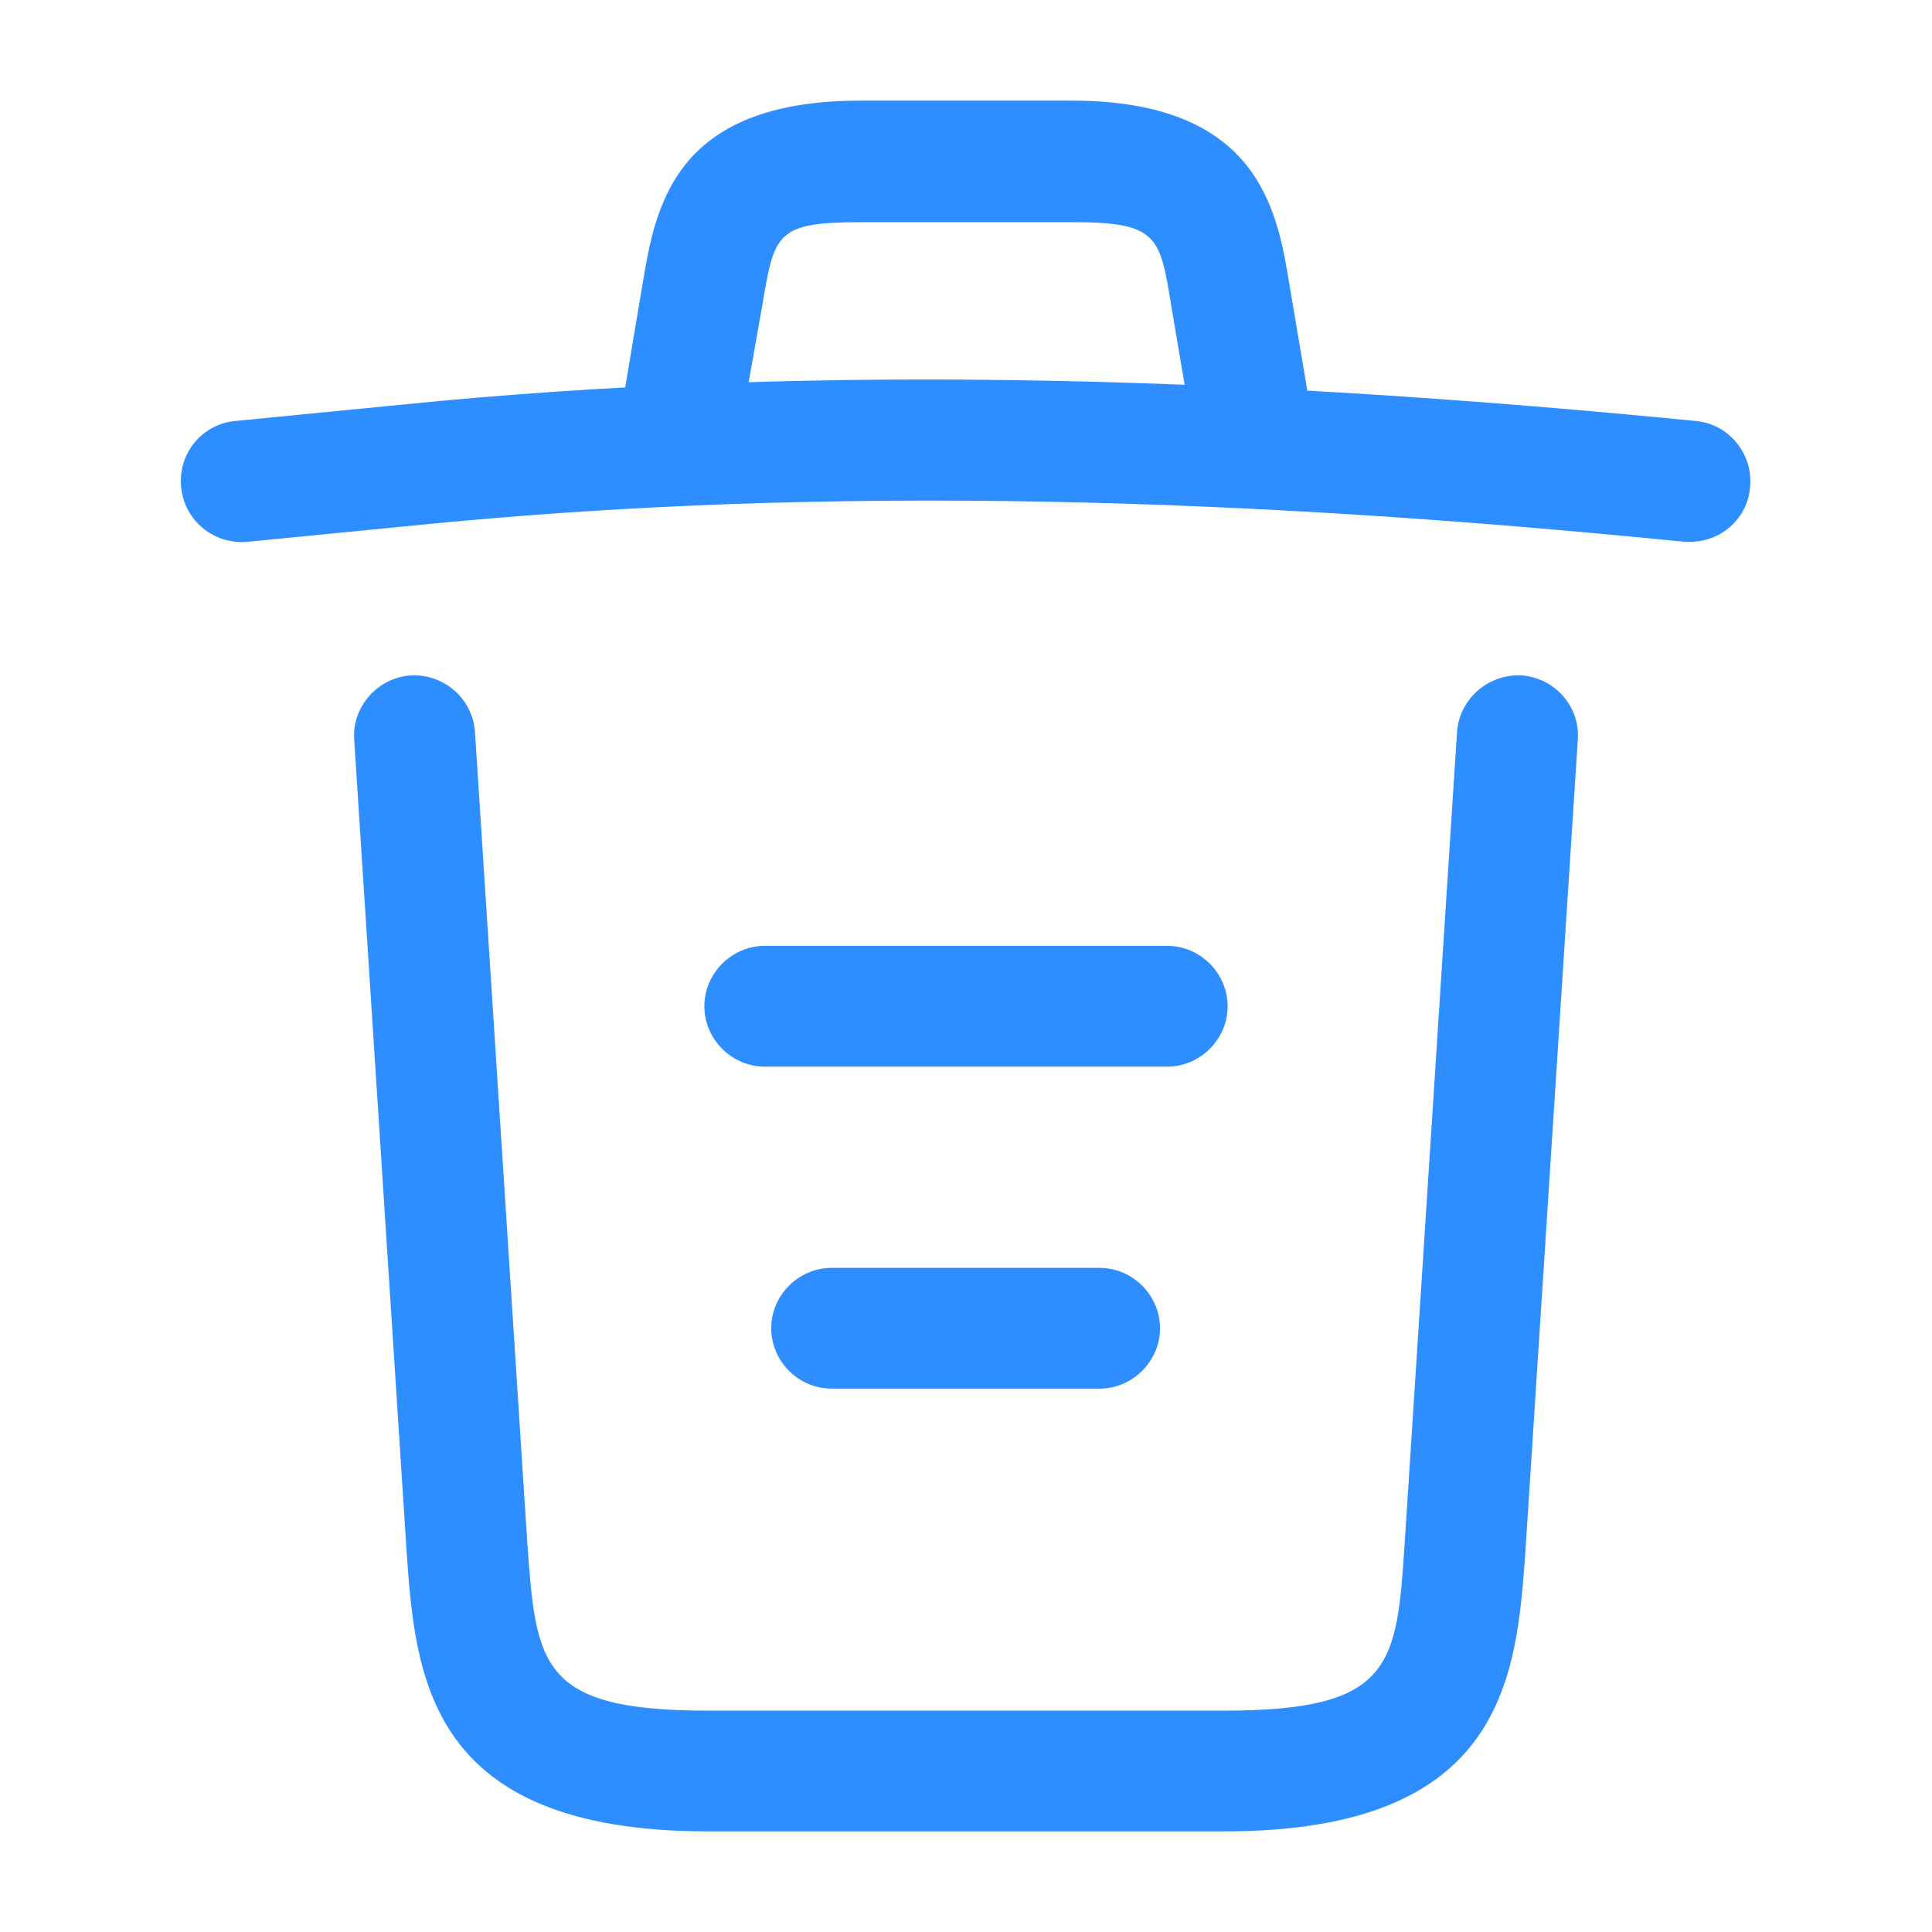 <svg width="81" height="81" viewBox="0 0 81 81" fill="none" xmlns="http://www.w3.org/2000/svg">
<path d="M70.875 22.714C70.808 22.714 70.706 22.714 70.605 22.714C52.751 20.925 34.931 20.25 17.28 22.039L10.395 22.714C8.977 22.849 7.729 21.836 7.594 20.419C7.459 19.001 8.471 17.786 9.855 17.651L16.74 16.976C34.695 15.154 52.886 15.863 71.111 17.651C72.495 17.786 73.507 19.035 73.373 20.419C73.271 21.735 72.157 22.714 70.875 22.714Z" fill="#2E8EFF"/>
<path d="M28.688 19.305C28.552 19.305 28.418 19.305 28.249 19.271C26.899 19.035 25.954 17.719 26.19 16.369L26.933 11.947C27.473 8.707 28.215 4.219 36.079 4.219H44.921C52.819 4.219 53.561 8.876 54.068 11.981L54.81 16.369C55.046 17.753 54.101 19.069 52.751 19.271C51.367 19.508 50.051 18.562 49.849 17.212L49.106 12.825C48.634 9.889 48.532 9.315 44.955 9.315H36.112C32.535 9.315 32.468 9.787 31.961 12.791L31.185 17.179C30.983 18.427 29.902 19.305 28.688 19.305Z" fill="#2E8EFF"/>
<path d="M51.334 76.781H29.666C17.887 76.781 17.415 70.267 17.044 65.002L14.85 31.016C14.749 29.633 15.829 28.418 17.212 28.316C18.63 28.249 19.811 29.295 19.913 30.679L22.106 64.665C22.477 69.795 22.613 71.719 29.666 71.719H51.334C58.421 71.719 58.556 69.795 58.894 64.665L61.087 30.679C61.189 29.295 62.404 28.249 63.788 28.316C65.171 28.418 66.251 29.599 66.15 31.016L63.956 65.002C63.585 70.267 63.112 76.781 51.334 76.781Z" fill="#2E8EFF"/>
<path d="M46.102 58.219H34.864C33.48 58.219 32.333 57.071 32.333 55.688C32.333 54.304 33.48 53.156 34.864 53.156H46.102C47.486 53.156 48.634 54.304 48.634 55.688C48.634 57.071 47.486 58.219 46.102 58.219Z" fill="#2E8EFF"/>
<path d="M48.938 44.719H32.062C30.679 44.719 29.531 43.571 29.531 42.188C29.531 40.804 30.679 39.656 32.062 39.656H48.938C50.321 39.656 51.469 40.804 51.469 42.188C51.469 43.571 50.321 44.719 48.938 44.719Z" fill="#2E8EFF"/>
</svg>
